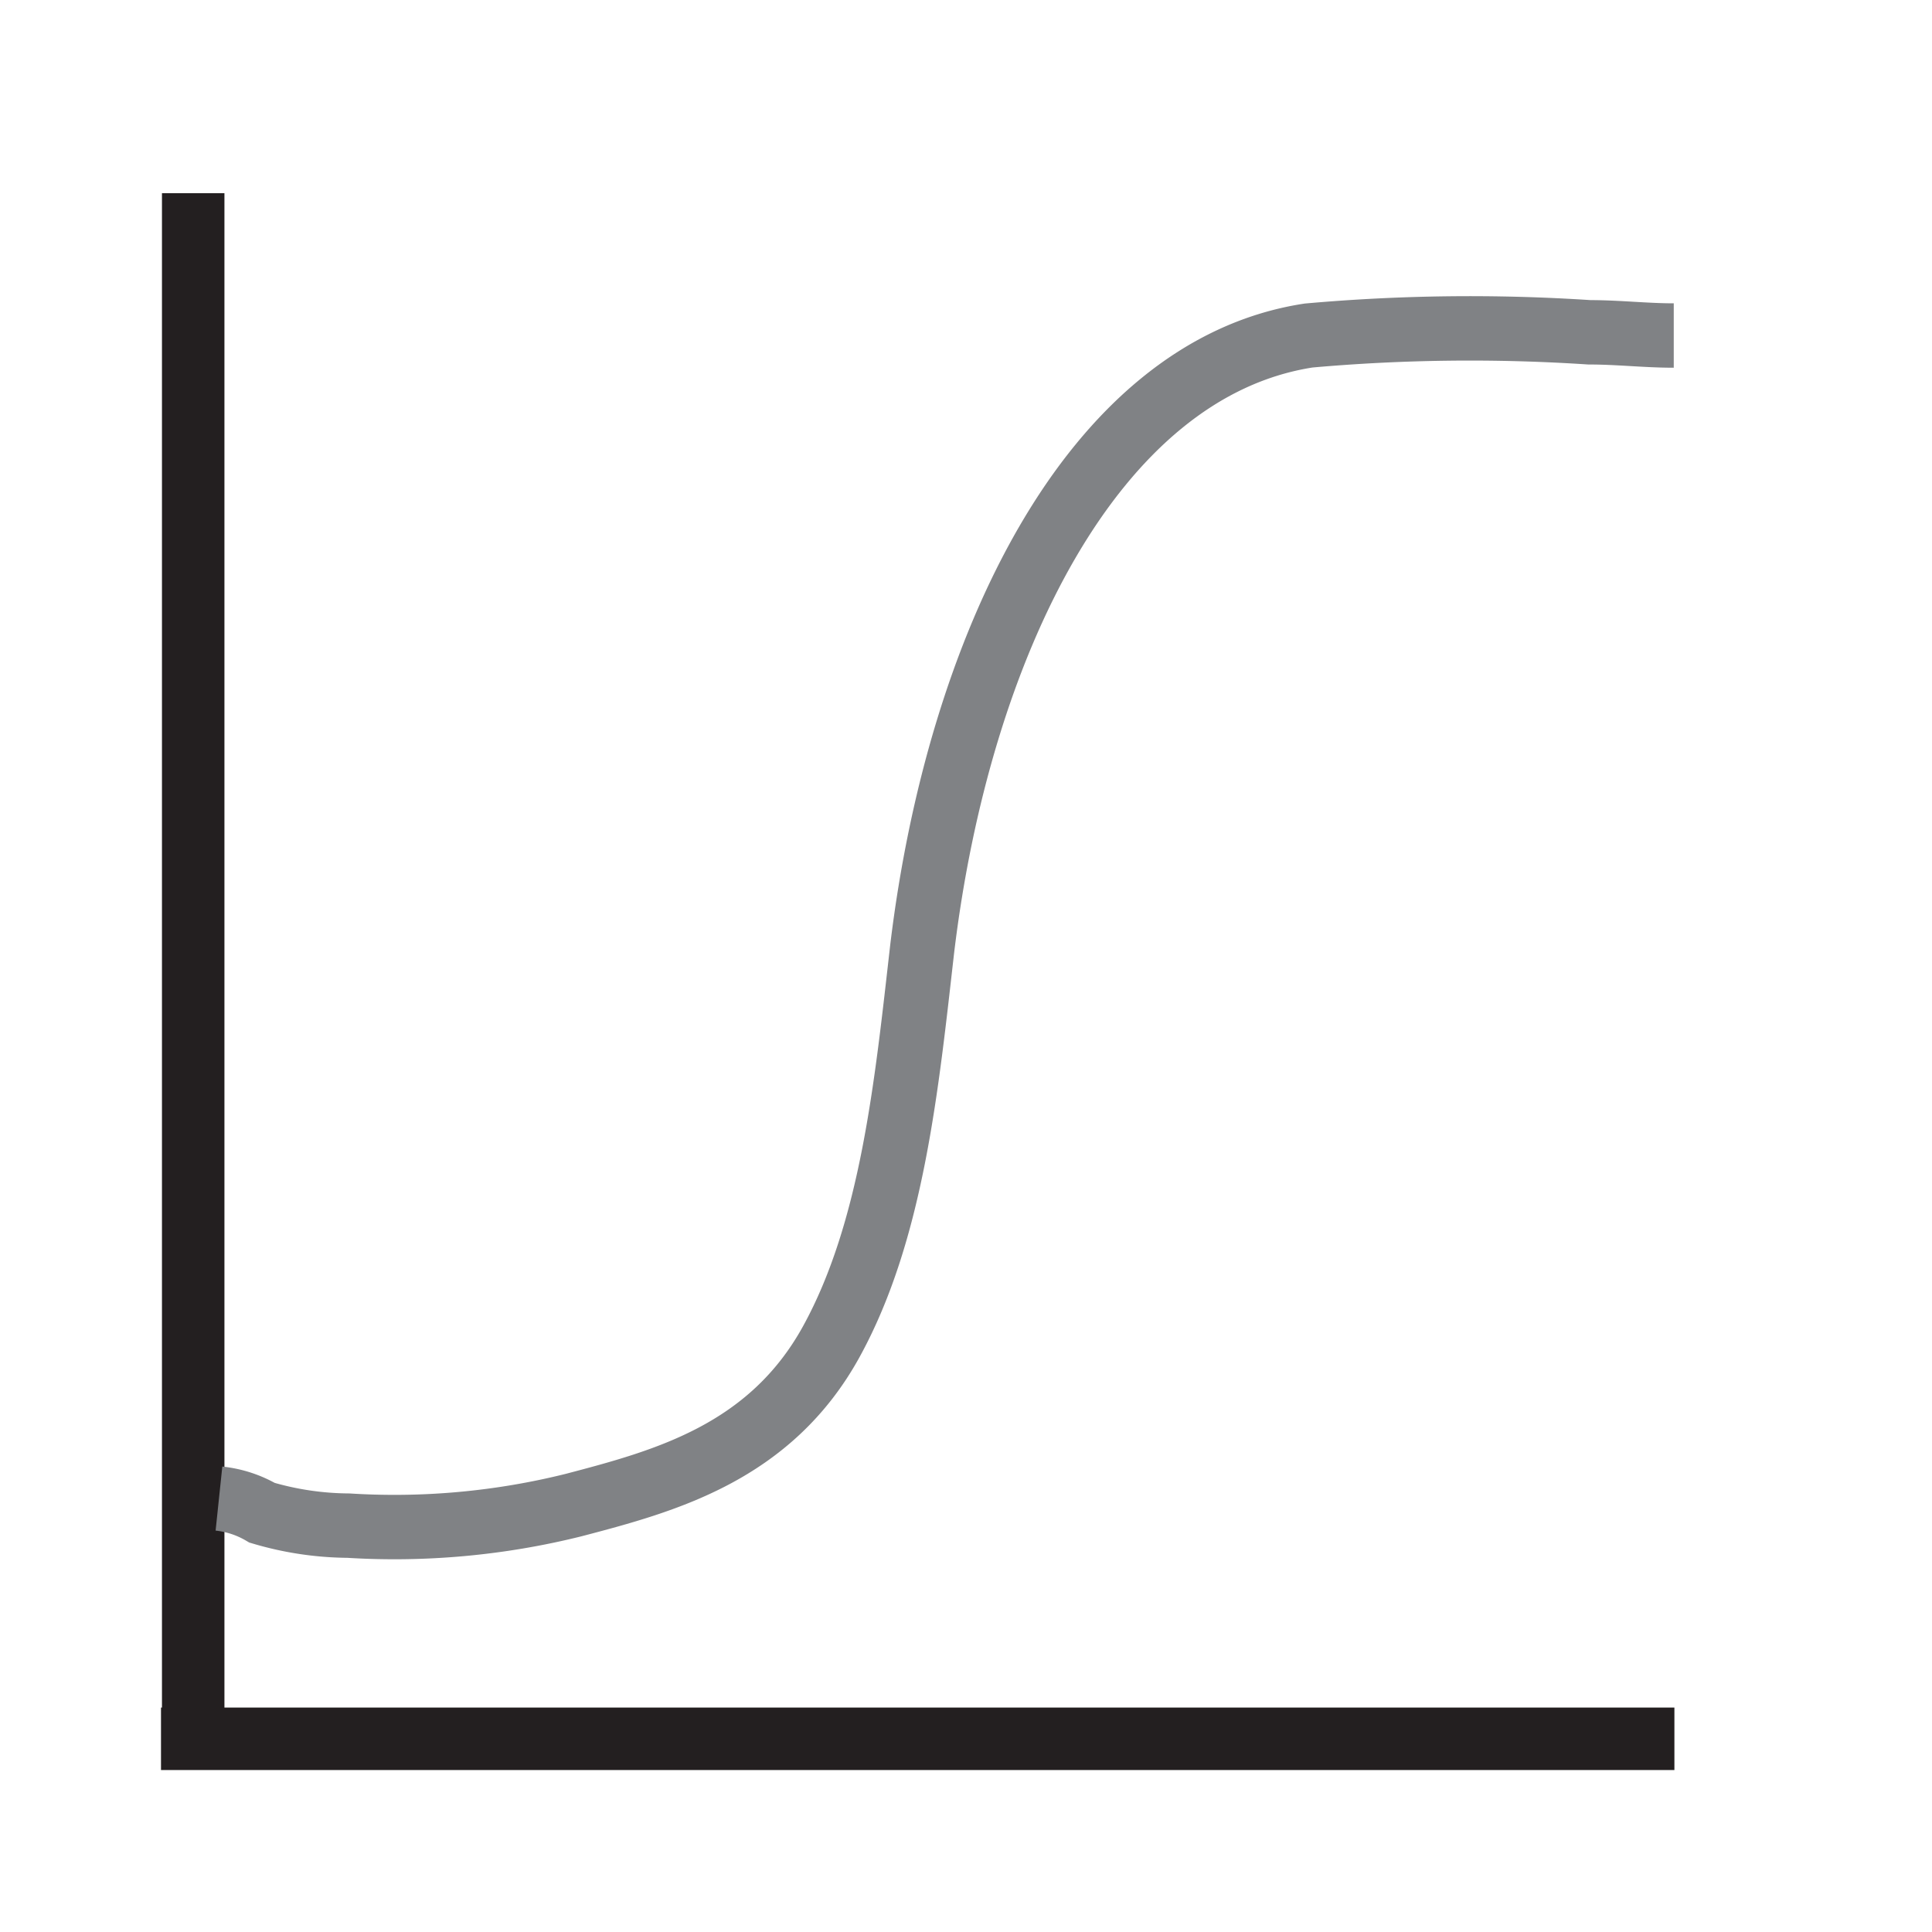 <svg id="Background" xmlns="http://www.w3.org/2000/svg" width="30" height="30" viewBox="0 0 30 30"><defs><style>.cls-1,.cls-2,.cls-3,.cls-4{fill:none;}.cls-2,.cls-3{stroke:#231f20;}.cls-2,.cls-3,.cls-4{stroke-miterlimit:10;}.cls-2{stroke-width:0.97px;}.cls-3{stroke-width:0.97px;}.cls-4{stroke:#808285;}</style></defs><title>paragraphTypeGraph</title><rect class="cls-1" width="30" height="30"/><line class="cls-2" x1="3" y1="3" x2="3" y2="27"/><line class="cls-3" x1="2.5" y1="27" x2="26" y2="27"/><path class="cls-4" d="M3.4,23.27a1.67,1.67,0,0,1,.67.22,4.82,4.82,0,0,0,1.34.2,11.51,11.51,0,0,0,3.5-.32c1.41-.37,3.05-0.81,4-2.54s1.17-4,1.41-6.1c0.56-4.65,2.62-9,6-9.52a28.26,28.26,0,0,1,4.36-.05c0.45,0,.87.05,1.31,0.05"/></svg>